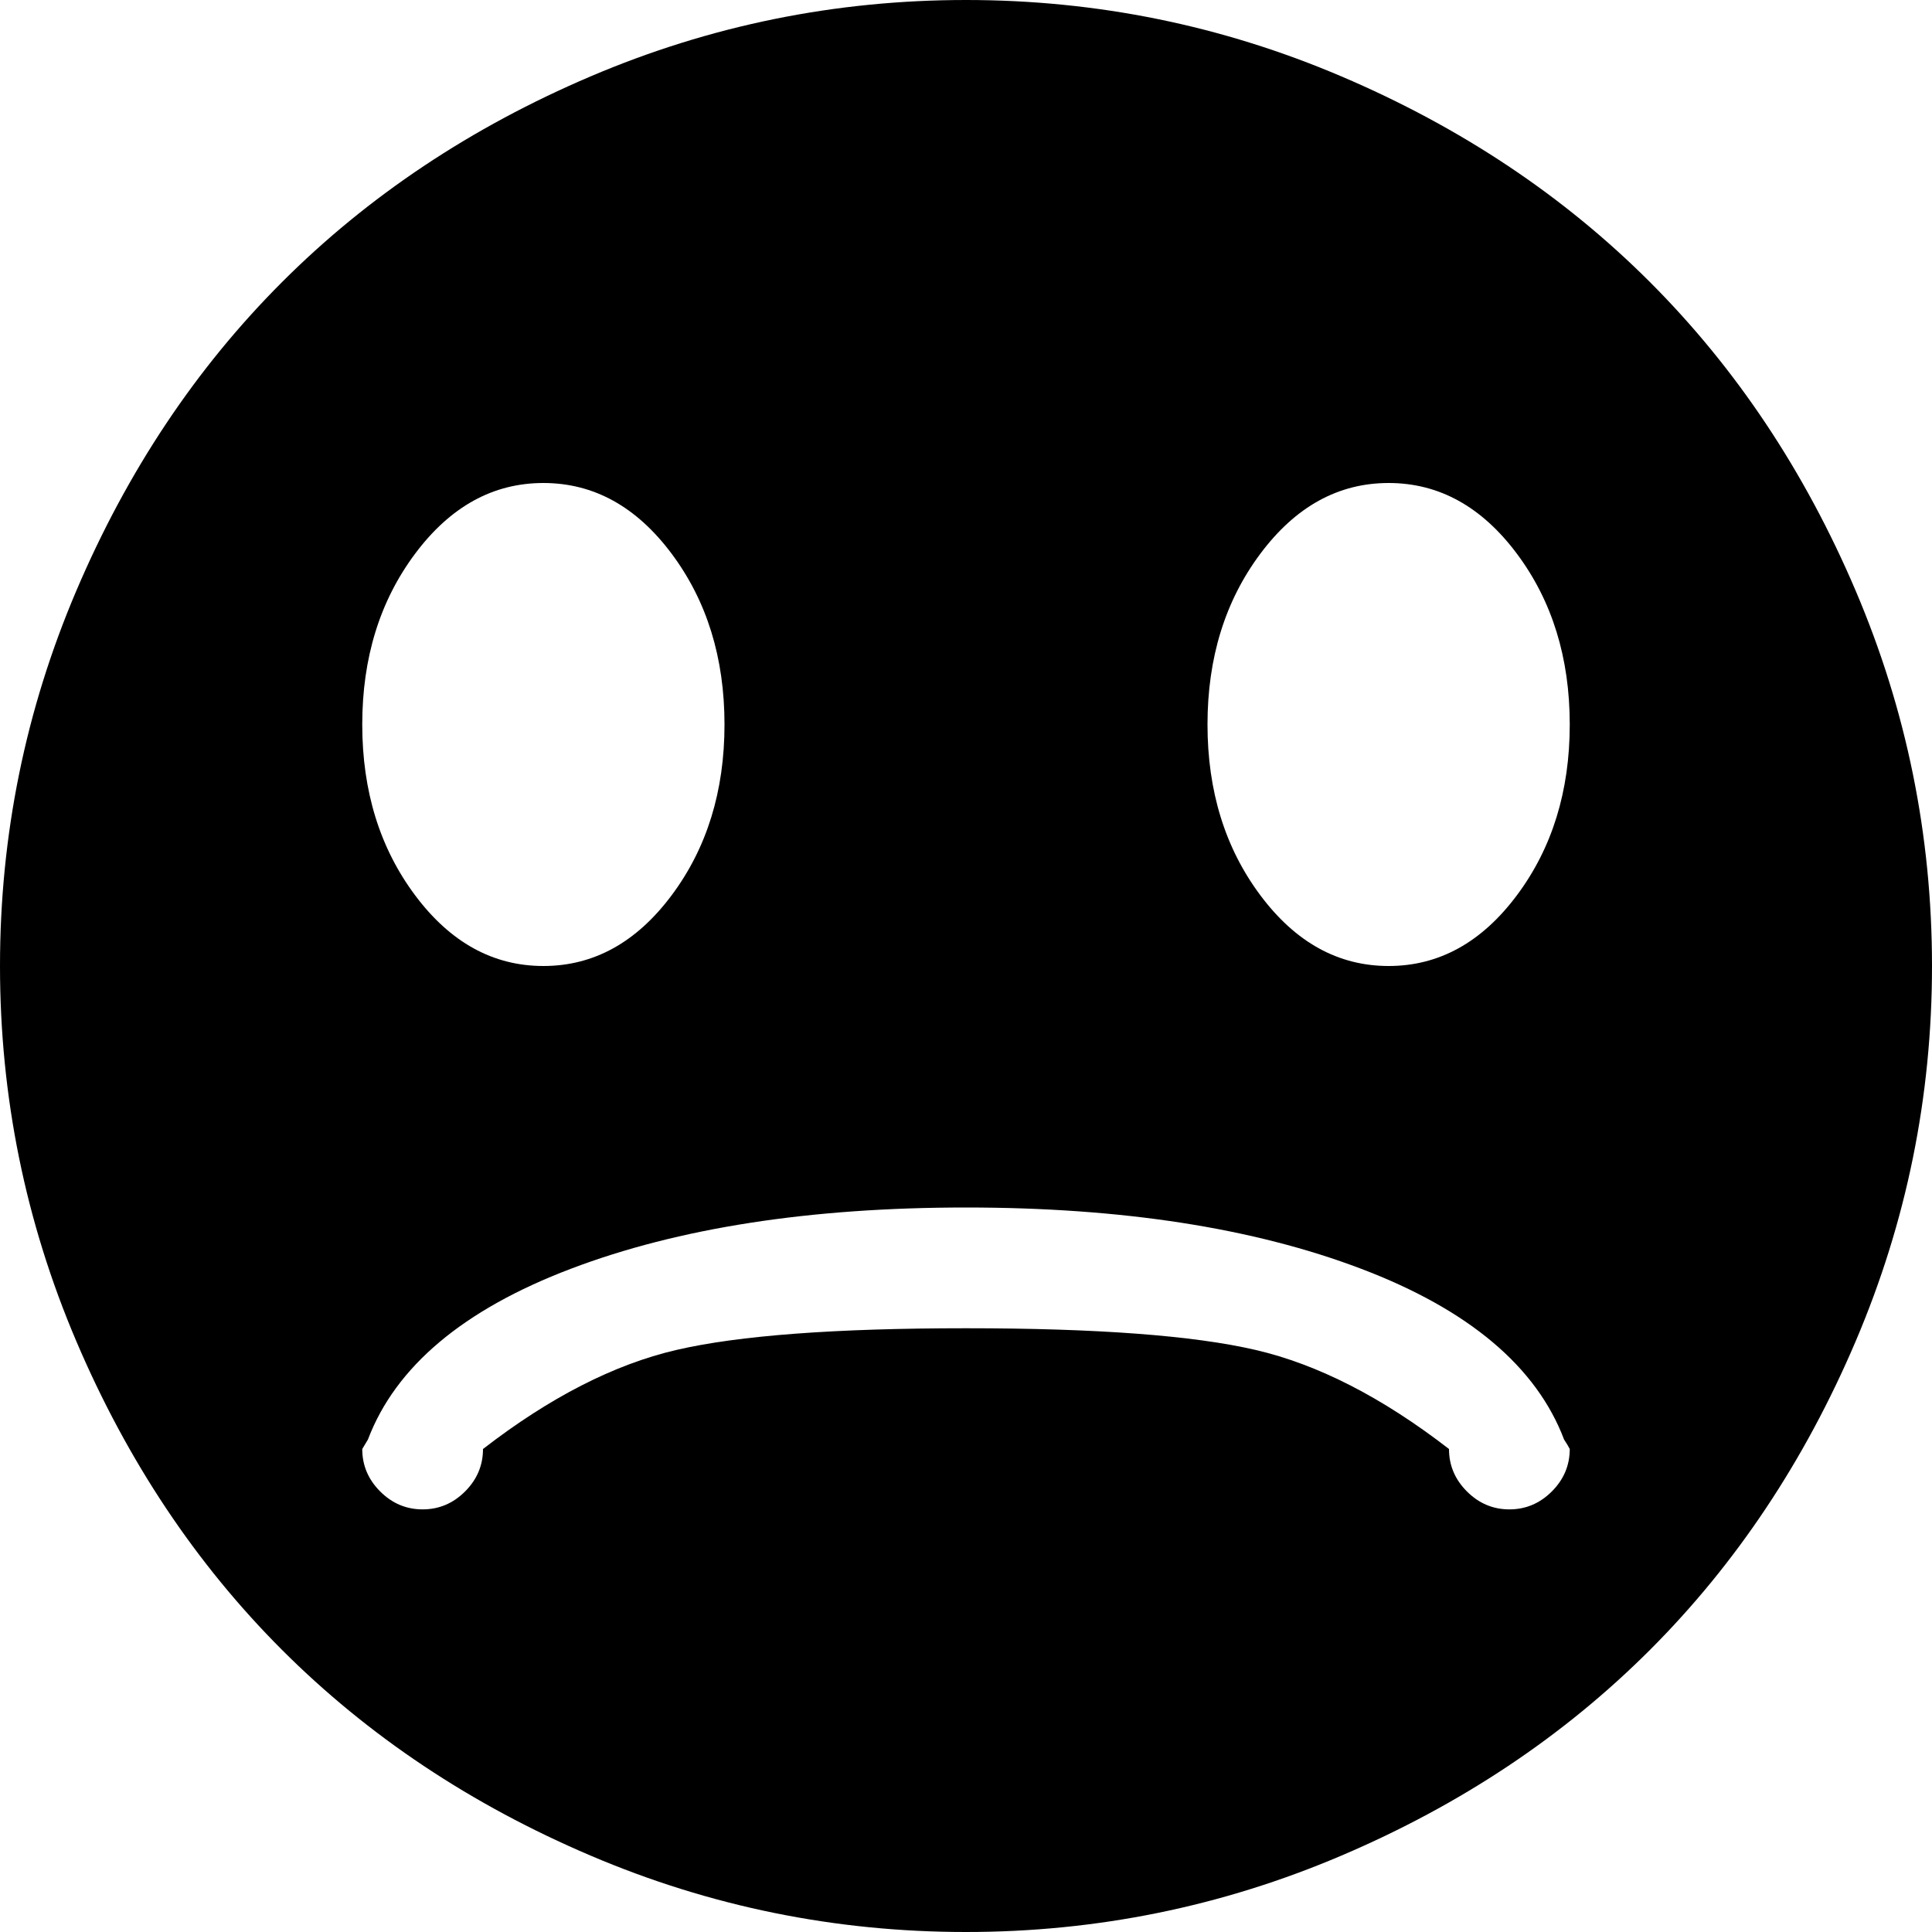 <svg xmlns="http://www.w3.org/2000/svg" xmlns:xlink="http://www.w3.org/1999/xlink" width="1024" height="1024" viewBox="0 0 1024 1024"><path fill="currentColor" d="M512 1024q-104 0-199-40.5t-163.5-109T40.5 711T0 512t40.5-199t109-163.5T313 40.5T512 0t199 40.5t163.5 109t109 163.5t40.5 199t-40.5 199t-109 163.5t-163.5 109t-199 40.5M288 256q-40 0-68 37.5T192 384t28 90.5t68 37.5t68-37.5t28-90.5t-28-90.5t-68-37.5m448 0q-40 0-68 37.5T640 384t28 90.5t68 37.5t68-37.5t28-90.5t-28-90.5t-68-37.5m93 507q-22-58-107.5-90.5T512 640t-209.5 32.5T195 763l-3 5q0 13 9.5 22.5T224 800t22.5-9.5T256 768q53-41 102.5-52.5T512 704t153.5 11.5T768 768q0 13 9.5 22.5T800 800t22.5-9.5T832 768q-1-2-3-5"/></svg>